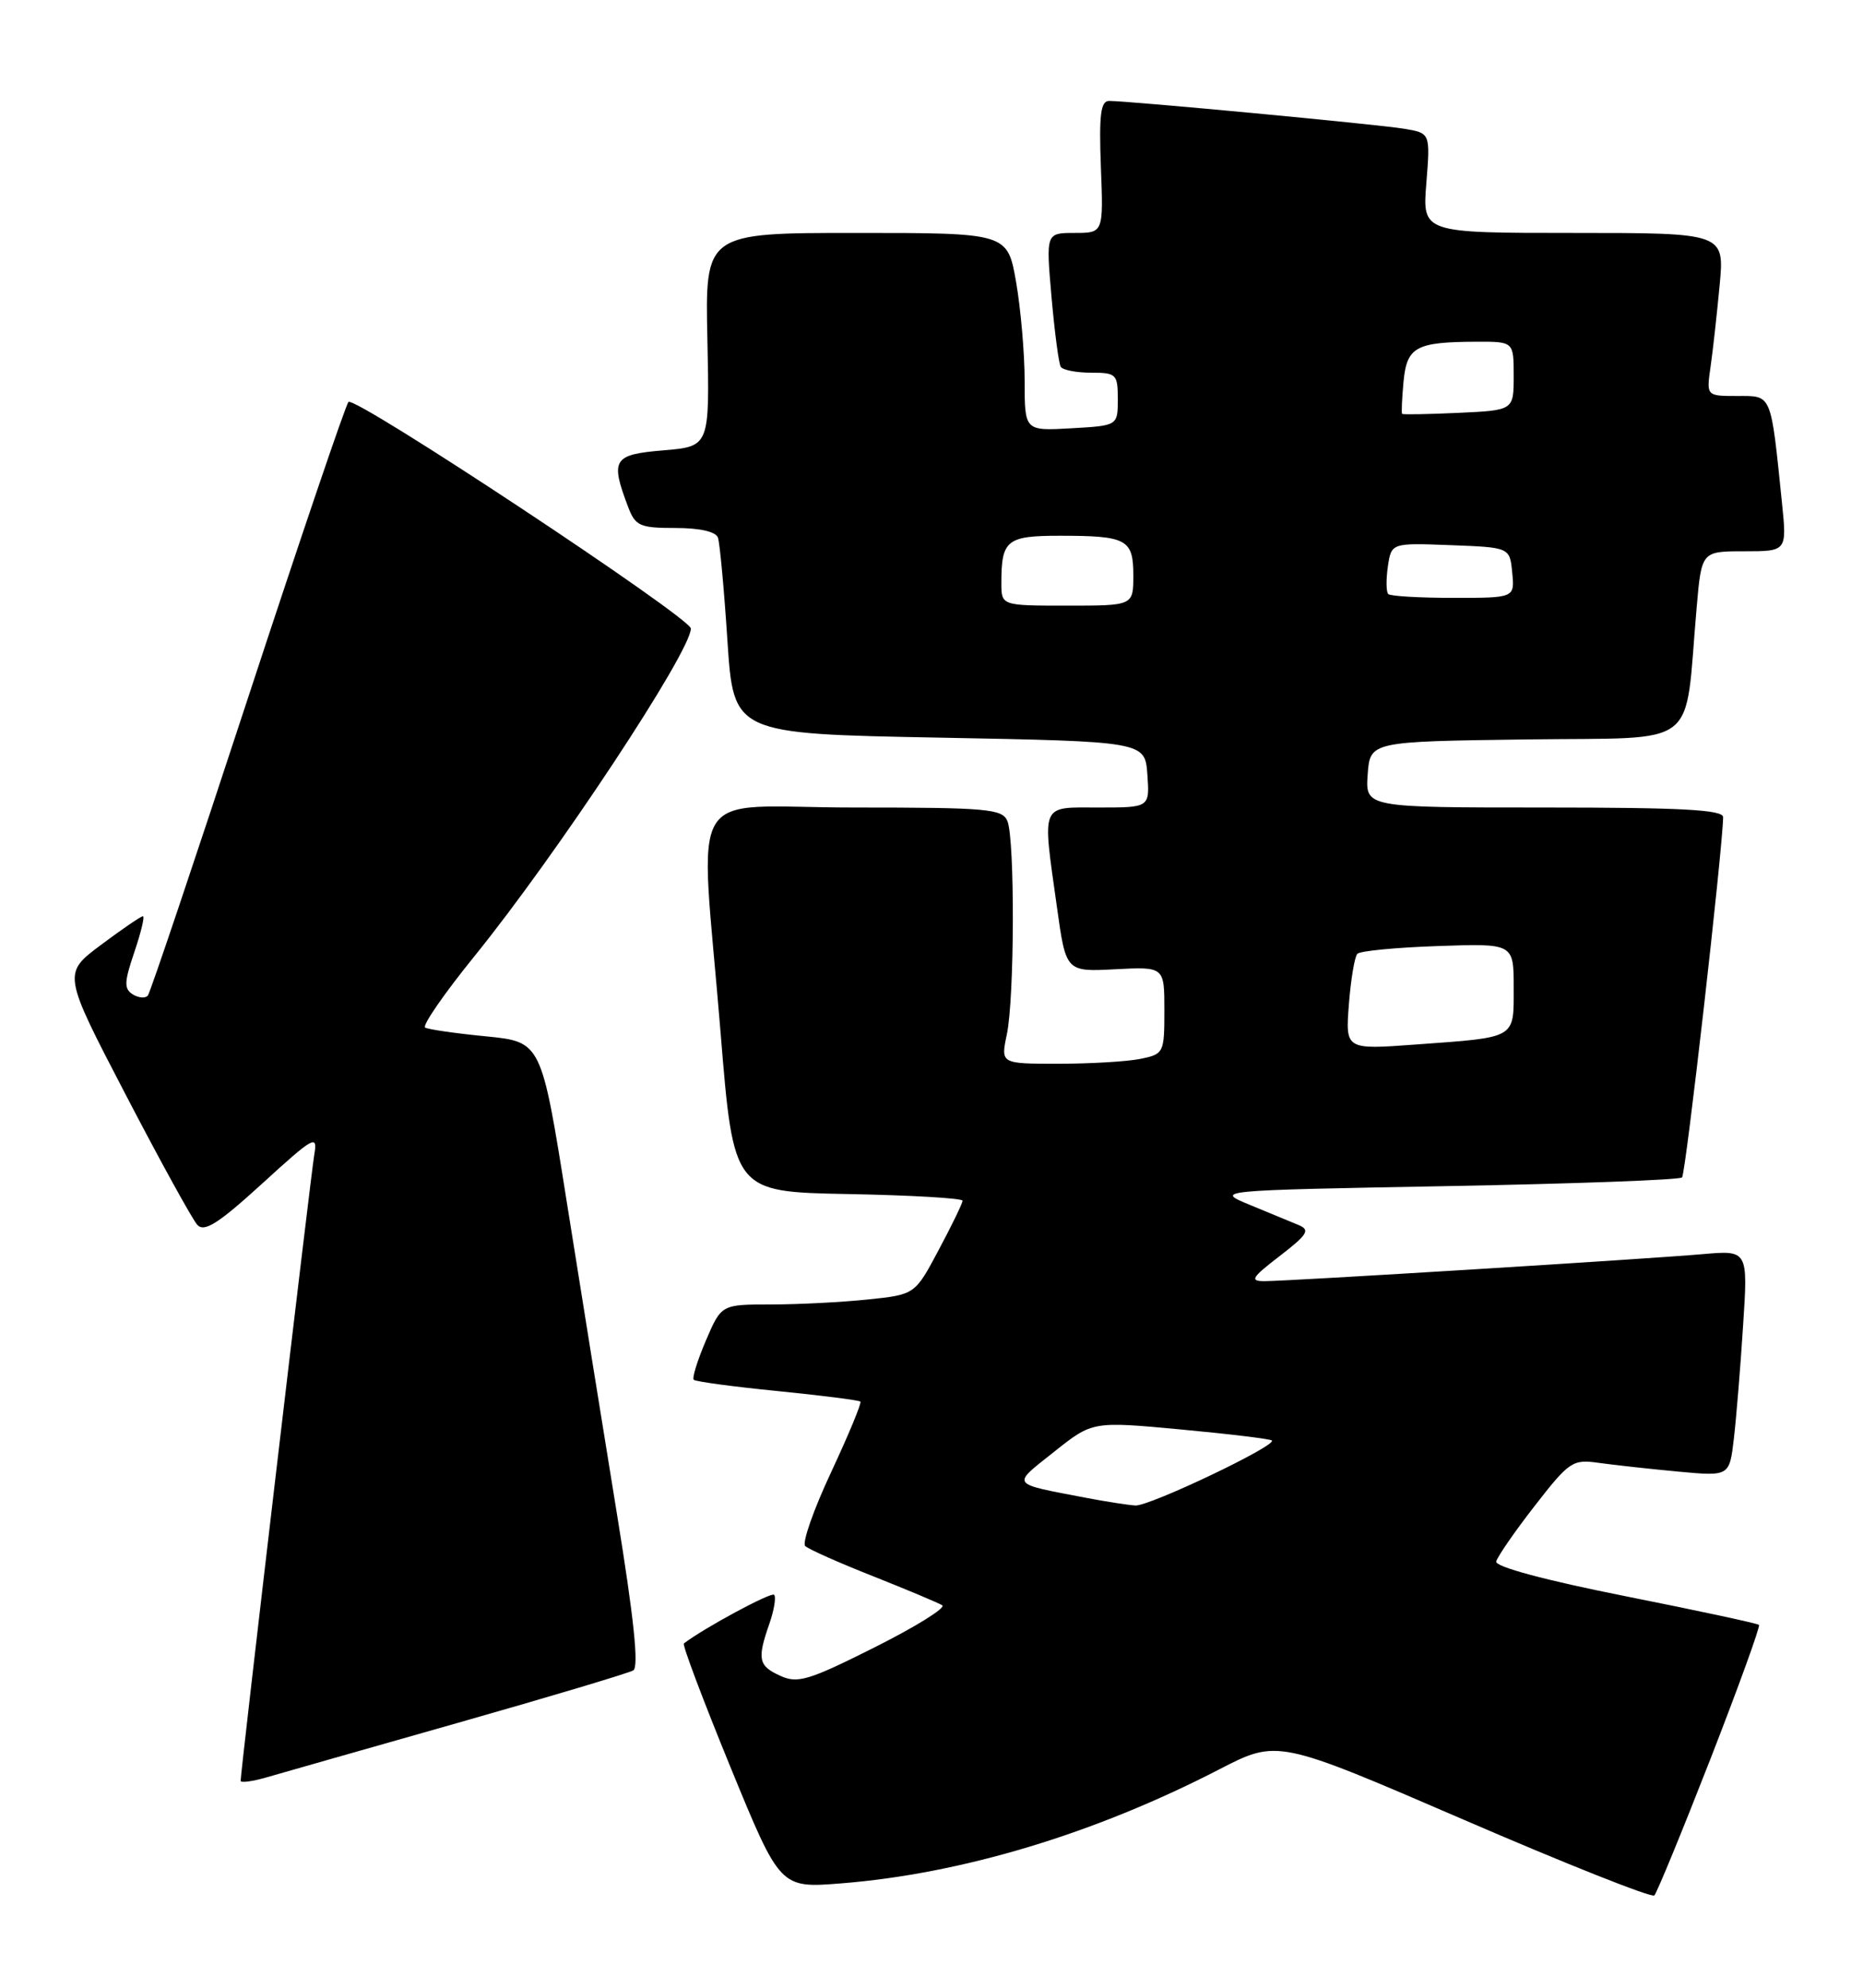 <?xml version="1.0" encoding="UTF-8" standalone="no"?>
<!DOCTYPE svg PUBLIC "-//W3C//DTD SVG 1.1//EN" "http://www.w3.org/Graphics/SVG/1.1/DTD/svg11.dtd" >
<svg xmlns="http://www.w3.org/2000/svg" xmlns:xlink="http://www.w3.org/1999/xlink" version="1.1" viewBox="0 0 240 256">
 <g >
 <path fill="currentColor"
d=" M 220.34 226.55 C 223.97 217.23 226.79 209.45 226.60 209.27 C 226.42 209.08 218.67 207.42 209.38 205.57 C 199.07 203.52 192.60 201.78 192.75 201.11 C 192.89 200.50 195.11 197.28 197.70 193.95 C 202.16 188.21 202.59 187.92 205.95 188.40 C 207.90 188.67 212.49 189.18 216.15 189.52 C 222.79 190.14 222.79 190.14 223.36 185.32 C 223.67 182.67 224.21 176.12 224.55 170.76 C 225.19 161.01 225.19 161.01 219.34 161.52 C 212.06 162.16 165.95 165.00 162.89 165.00 C 160.96 165.00 161.24 164.54 164.86 161.76 C 168.46 158.98 168.82 158.41 167.29 157.77 C 166.30 157.36 163.47 156.19 161.00 155.17 C 156.50 153.31 156.50 153.31 186.31 152.76 C 202.70 152.46 216.37 151.96 216.69 151.64 C 217.16 151.18 221.91 109.50 221.98 105.25 C 222.00 104.29 216.73 104.00 198.94 104.00 C 175.89 104.00 175.89 104.00 176.19 99.75 C 176.50 95.50 176.50 95.50 196.66 95.23 C 219.37 94.92 216.94 96.81 218.57 78.25 C 219.20 71.00 219.20 71.00 224.70 71.00 C 230.20 71.00 230.20 71.00 229.56 64.75 C 228.10 50.51 228.30 51.00 223.82 51.00 C 219.82 51.00 219.82 51.00 220.36 47.25 C 220.66 45.19 221.18 40.46 221.53 36.75 C 222.16 30.00 222.16 30.00 202.69 30.00 C 183.23 30.00 183.23 30.00 183.75 23.57 C 184.26 17.14 184.26 17.14 180.88 16.58 C 177.51 16.02 145.49 13.00 142.88 13.00 C 141.79 13.00 141.57 14.79 141.82 21.50 C 142.15 30.00 142.15 30.00 138.44 30.00 C 134.74 30.00 134.74 30.00 135.46 38.24 C 135.86 42.77 136.39 46.82 136.65 47.24 C 136.91 47.66 138.67 48.00 140.56 48.00 C 143.81 48.00 144.00 48.19 144.00 51.41 C 144.00 54.82 144.00 54.82 138.00 55.16 C 132.00 55.50 132.00 55.50 132.00 49.08 C 132.00 45.55 131.50 39.81 130.90 36.33 C 129.79 30.00 129.79 30.00 110.31 30.00 C 90.83 30.00 90.83 30.00 91.13 43.75 C 91.42 57.50 91.42 57.50 85.46 58.00 C 78.97 58.54 78.59 59.16 80.93 65.32 C 81.85 67.74 82.44 68.00 87.01 68.00 C 90.15 68.00 92.23 68.47 92.49 69.25 C 92.73 69.94 93.28 75.90 93.71 82.50 C 94.50 94.50 94.50 94.50 121.00 95.00 C 147.50 95.50 147.50 95.50 147.81 99.75 C 148.11 104.00 148.11 104.00 141.56 104.00 C 133.94 104.00 134.26 103.24 136.16 116.83 C 137.32 125.16 137.32 125.16 143.66 124.83 C 150.00 124.50 150.00 124.50 150.00 130.12 C 150.00 135.62 149.93 135.76 146.87 136.38 C 145.16 136.72 140.41 137.00 136.33 137.00 C 128.91 137.00 128.91 137.00 129.70 133.25 C 130.70 128.58 130.75 108.12 129.78 105.75 C 129.13 104.17 127.22 104.00 110.03 104.00 C 87.90 104.00 90.16 100.19 92.83 133.00 C 94.50 153.50 94.50 153.50 109.25 153.78 C 117.36 153.93 124.00 154.32 124.00 154.64 C 124.00 154.96 122.62 157.81 120.93 160.97 C 117.87 166.73 117.87 166.73 111.79 167.36 C 108.44 167.71 102.83 168.00 99.32 168.00 C 92.93 168.00 92.93 168.00 90.94 172.64 C 89.85 175.19 89.14 177.47 89.37 177.70 C 89.60 177.93 94.45 178.59 100.14 179.15 C 105.84 179.72 110.65 180.33 110.84 180.51 C 111.02 180.69 109.32 184.78 107.07 189.60 C 104.81 194.42 103.31 198.70 103.73 199.11 C 104.15 199.52 108.09 201.27 112.47 203.00 C 116.85 204.74 120.86 206.42 121.38 206.74 C 121.90 207.06 117.99 209.49 112.69 212.15 C 104.21 216.41 102.76 216.85 100.53 215.83 C 97.69 214.54 97.52 213.69 99.12 209.10 C 99.73 207.34 100.00 205.67 99.72 205.39 C 99.34 205.01 90.67 209.68 88.10 211.66 C 87.88 211.83 90.58 218.99 94.10 227.58 C 100.50 243.18 100.50 243.18 108.33 242.56 C 123.88 241.33 140.98 236.18 157.04 227.89 C 164.57 224.00 164.57 224.00 188.54 234.35 C 201.72 240.05 212.78 244.44 213.12 244.11 C 213.45 243.77 216.70 235.87 220.34 226.55 Z  M 59.00 221.88 C 70.83 218.52 80.98 215.48 81.58 215.13 C 82.32 214.70 81.67 208.44 79.48 195.00 C 77.73 184.28 74.83 166.20 73.02 154.84 C 69.74 134.18 69.74 134.18 62.62 133.47 C 58.70 133.09 55.17 132.58 54.77 132.34 C 54.36 132.10 57.20 127.99 61.08 123.20 C 71.72 110.07 89.00 83.92 89.00 80.95 C 89.00 79.57 45.68 50.91 44.89 51.77 C 44.52 52.17 38.68 69.38 31.91 90.00 C 25.15 110.62 19.36 127.82 19.05 128.21 C 18.74 128.60 17.87 128.53 17.11 128.07 C 15.96 127.35 15.99 126.49 17.31 122.61 C 18.17 120.07 18.67 118.00 18.41 118.00 C 18.16 118.00 15.72 119.66 13.01 121.69 C 8.07 125.38 8.07 125.38 16.17 140.94 C 20.62 149.50 24.79 157.06 25.42 157.75 C 26.33 158.73 28.13 157.58 33.78 152.43 C 40.44 146.35 40.94 146.07 40.49 148.68 C 40.05 151.22 31.00 228.13 31.00 229.35 C 31.00 229.63 32.46 229.44 34.25 228.93 C 36.04 228.41 47.17 225.24 59.00 221.88 Z  M 140.00 192.92 C 130.01 191.00 130.27 191.37 135.79 186.98 C 140.74 183.04 140.74 183.04 152.12 184.10 C 158.37 184.68 163.65 185.32 163.85 185.52 C 164.51 186.17 148.07 194.00 146.27 193.89 C 145.30 193.83 142.47 193.39 140.00 192.92 Z  M 173.77 129.34 C 174.02 126.13 174.51 123.20 174.86 122.84 C 175.21 122.47 179.89 122.02 185.25 121.84 C 195.00 121.50 195.00 121.50 195.00 127.18 C 195.00 133.84 195.47 133.57 182.41 134.52 C 173.32 135.19 173.32 135.19 173.77 129.34 Z  M 129.00 75.08 C 129.00 69.55 129.68 69.00 136.53 69.00 C 145.17 69.00 146.00 69.45 146.00 74.11 C 146.00 78.00 146.00 78.00 137.50 78.00 C 129.00 78.00 129.00 78.00 129.00 75.08 Z  M 178.84 76.51 C 178.57 76.23 178.55 74.64 178.79 72.97 C 179.24 69.92 179.24 69.92 186.87 70.21 C 194.50 70.50 194.50 70.50 194.81 73.75 C 195.13 77.00 195.13 77.00 187.23 77.00 C 182.89 77.00 179.11 76.78 178.84 76.51 Z  M 180.63 53.30 C 180.52 53.19 180.61 51.32 180.81 49.14 C 181.24 44.66 182.39 44.04 190.25 44.01 C 195.00 44.00 195.00 44.00 195.00 48.42 C 195.00 52.84 195.00 52.84 187.91 53.17 C 184.01 53.35 180.74 53.41 180.63 53.30 Z "/>
</g>
</svg>
